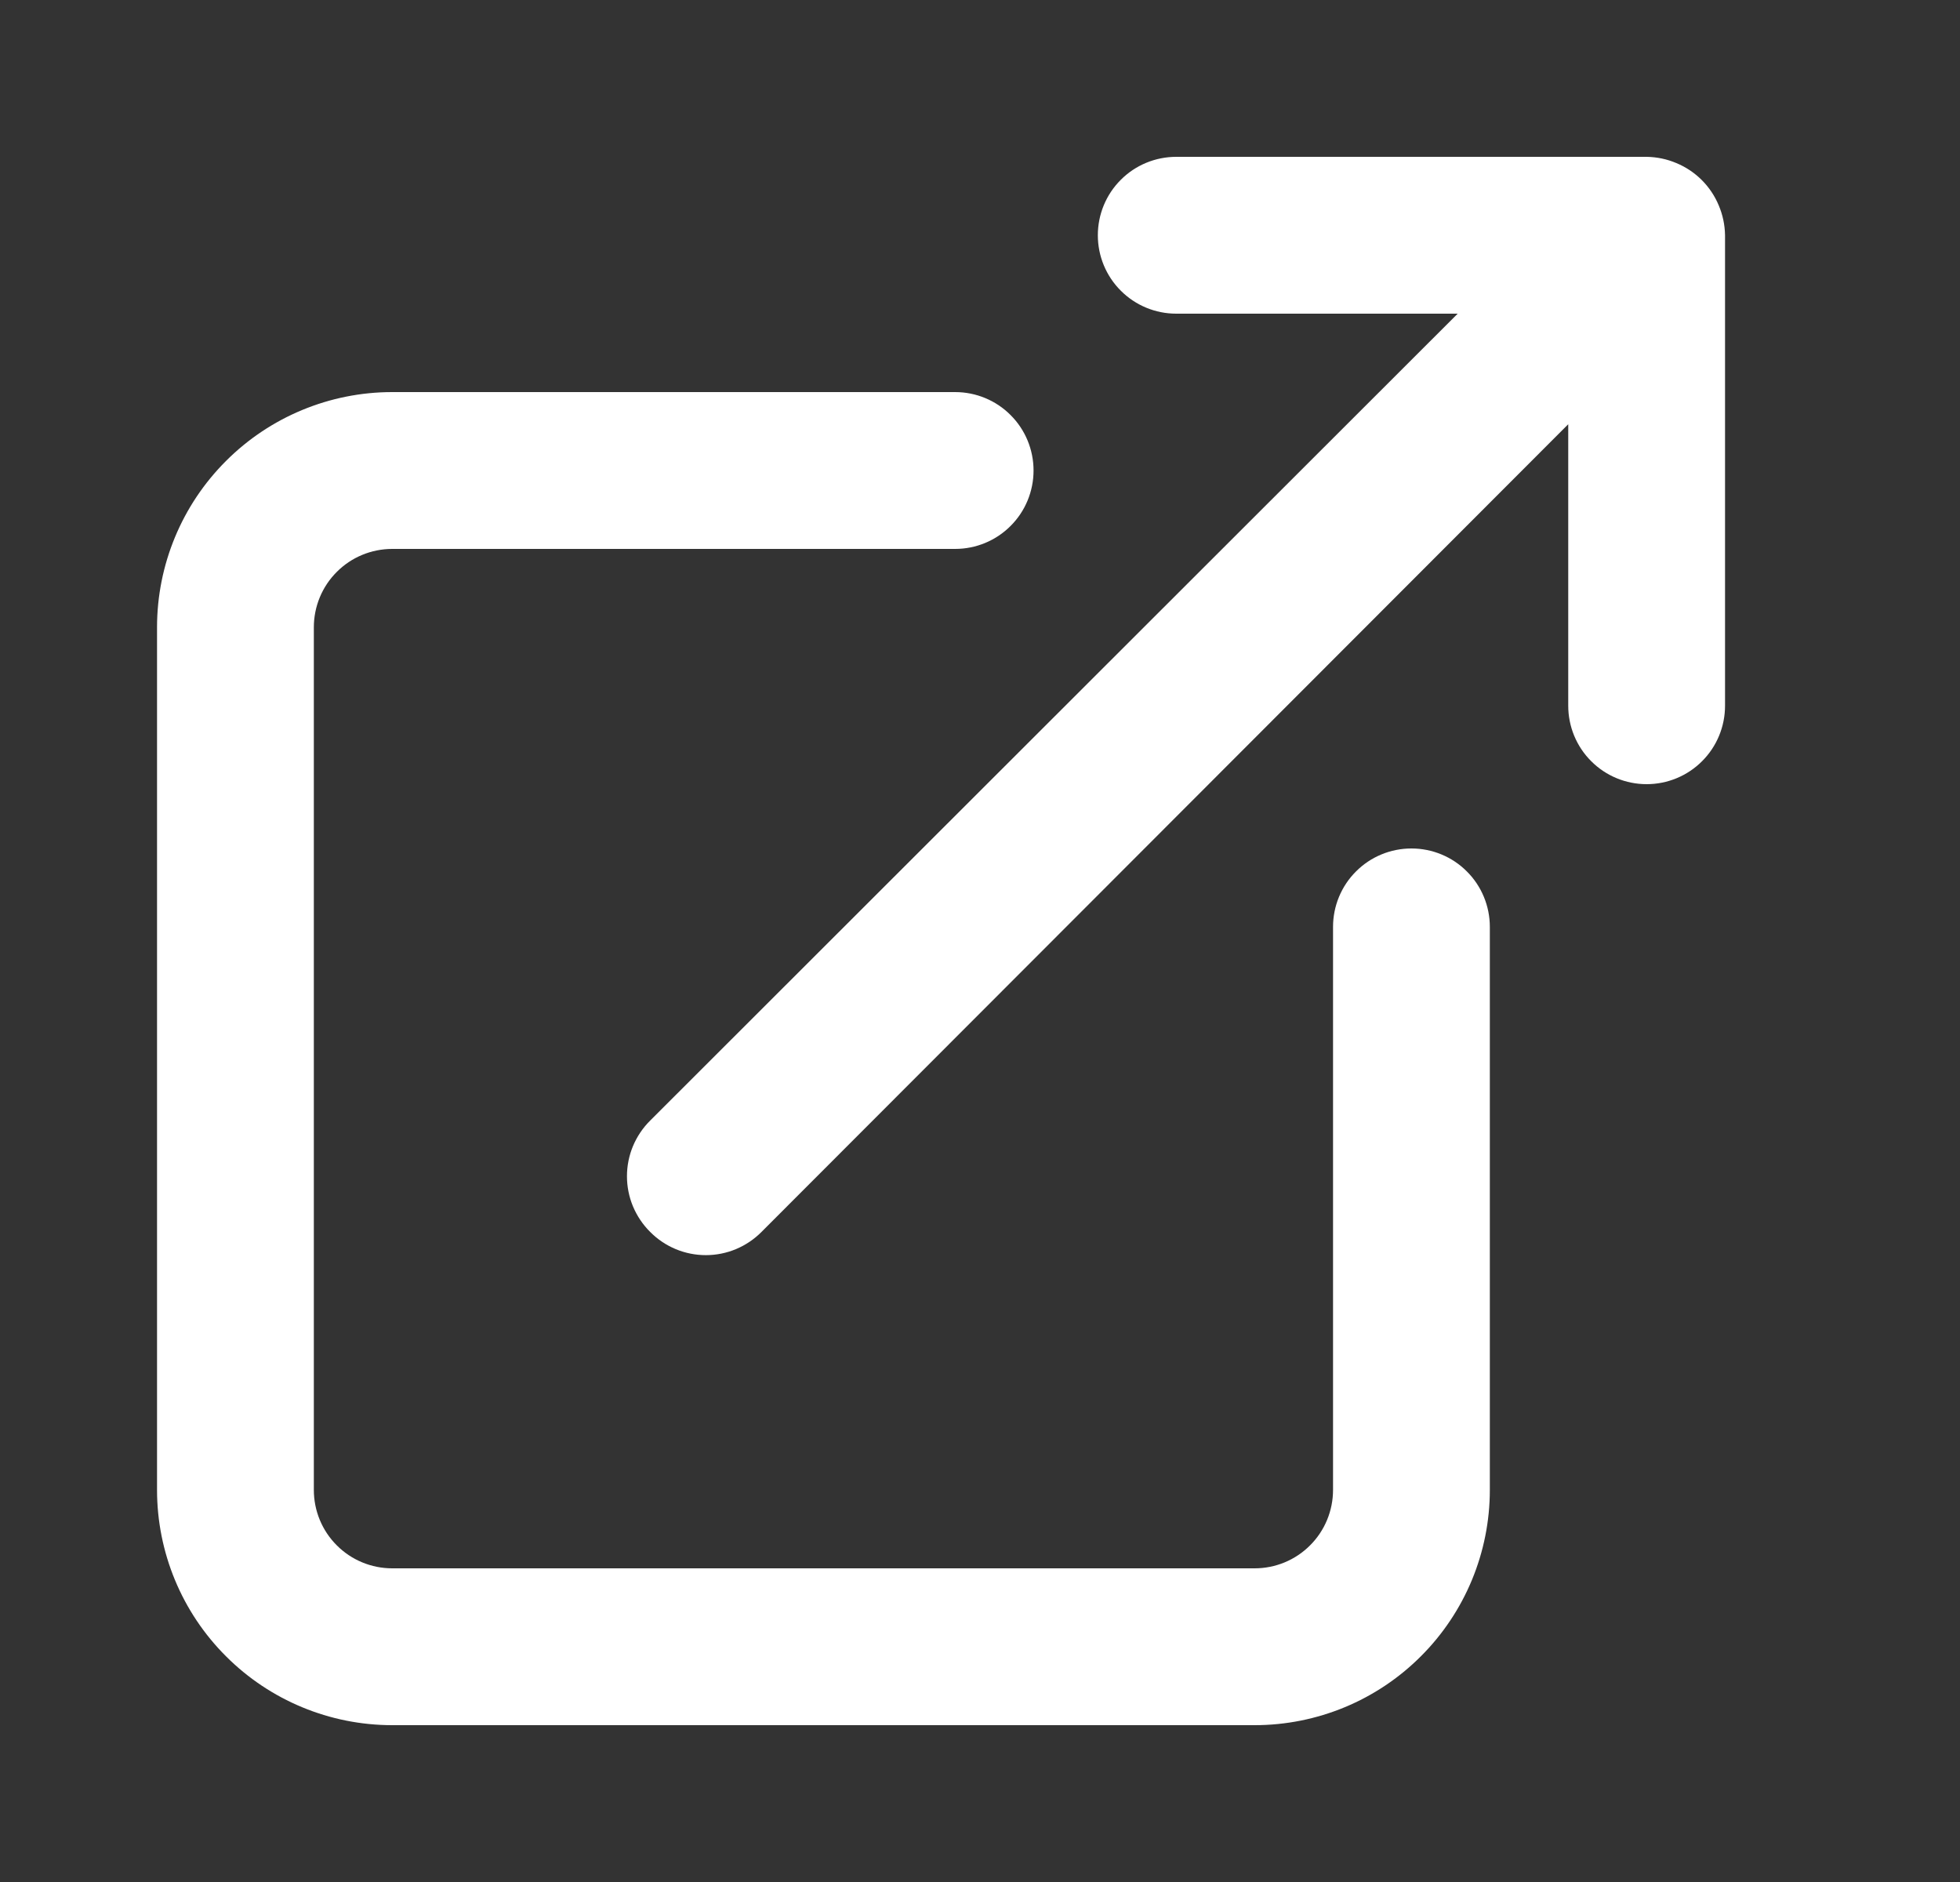 <svg width="25" height="24" viewBox="0 0 25 24" fill="none" xmlns="http://www.w3.org/2000/svg">
<rect x="0" y="0" width="25" height="24" fill="#333333" stroke="none"/>
<path d="M18.003 10.82C17.738 10.82 17.483 10.925 17.296 11.113C17.108 11.3 17.003 11.555 17.003 11.82V19C17.003 19.265 16.898 19.52 16.71 19.707C16.523 19.895 16.268 20 16.003 20H5.003C4.738 20 4.483 19.895 4.296 19.707C4.108 19.52 4.003 19.265 4.003 19V8C4.003 7.735 4.108 7.48 4.296 7.293C4.483 7.105 4.738 7 5.003 7H12.183C12.448 7 12.703 6.895 12.89 6.707C13.078 6.52 13.183 6.265 13.183 6C13.183 5.735 13.078 5.48 12.89 5.293C12.703 5.105 12.448 5 12.183 5H5.003C4.207 5 3.444 5.316 2.882 5.879C2.319 6.441 2.003 7.204 2.003 8V19C2.003 19.796 2.319 20.559 2.882 21.121C3.444 21.684 4.207 22 5.003 22H16.003C16.799 22 17.562 21.684 18.124 21.121C18.687 20.559 19.003 19.796 19.003 19V11.82C19.003 11.555 18.898 11.3 18.71 11.113C18.523 10.925 18.268 10.82 18.003 10.82ZM21.923 2.62C21.822 2.376 21.627 2.181 21.383 2.08C21.263 2.029 21.134 2.002 21.003 2H15.003C14.738 2 14.483 2.105 14.296 2.293C14.108 2.48 14.003 2.735 14.003 3C14.003 3.265 14.108 3.52 14.296 3.707C14.483 3.895 14.738 4 15.003 4H18.593L8.293 14.29C8.199 14.383 8.125 14.494 8.074 14.615C8.023 14.737 7.997 14.868 7.997 15C7.997 15.132 8.023 15.263 8.074 15.385C8.125 15.506 8.199 15.617 8.293 15.71C8.386 15.804 8.496 15.878 8.618 15.929C8.74 15.98 8.871 16.006 9.003 16.006C9.135 16.006 9.266 15.98 9.388 15.929C9.509 15.878 9.62 15.804 9.713 15.71L20.003 5.41V9C20.003 9.265 20.108 9.52 20.296 9.707C20.483 9.895 20.738 10 21.003 10C21.268 10 21.523 9.895 21.71 9.707C21.898 9.52 22.003 9.265 22.003 9V3C22.001 2.869 21.974 2.74 21.923 2.62Z" fill="white"/>
</svg>

